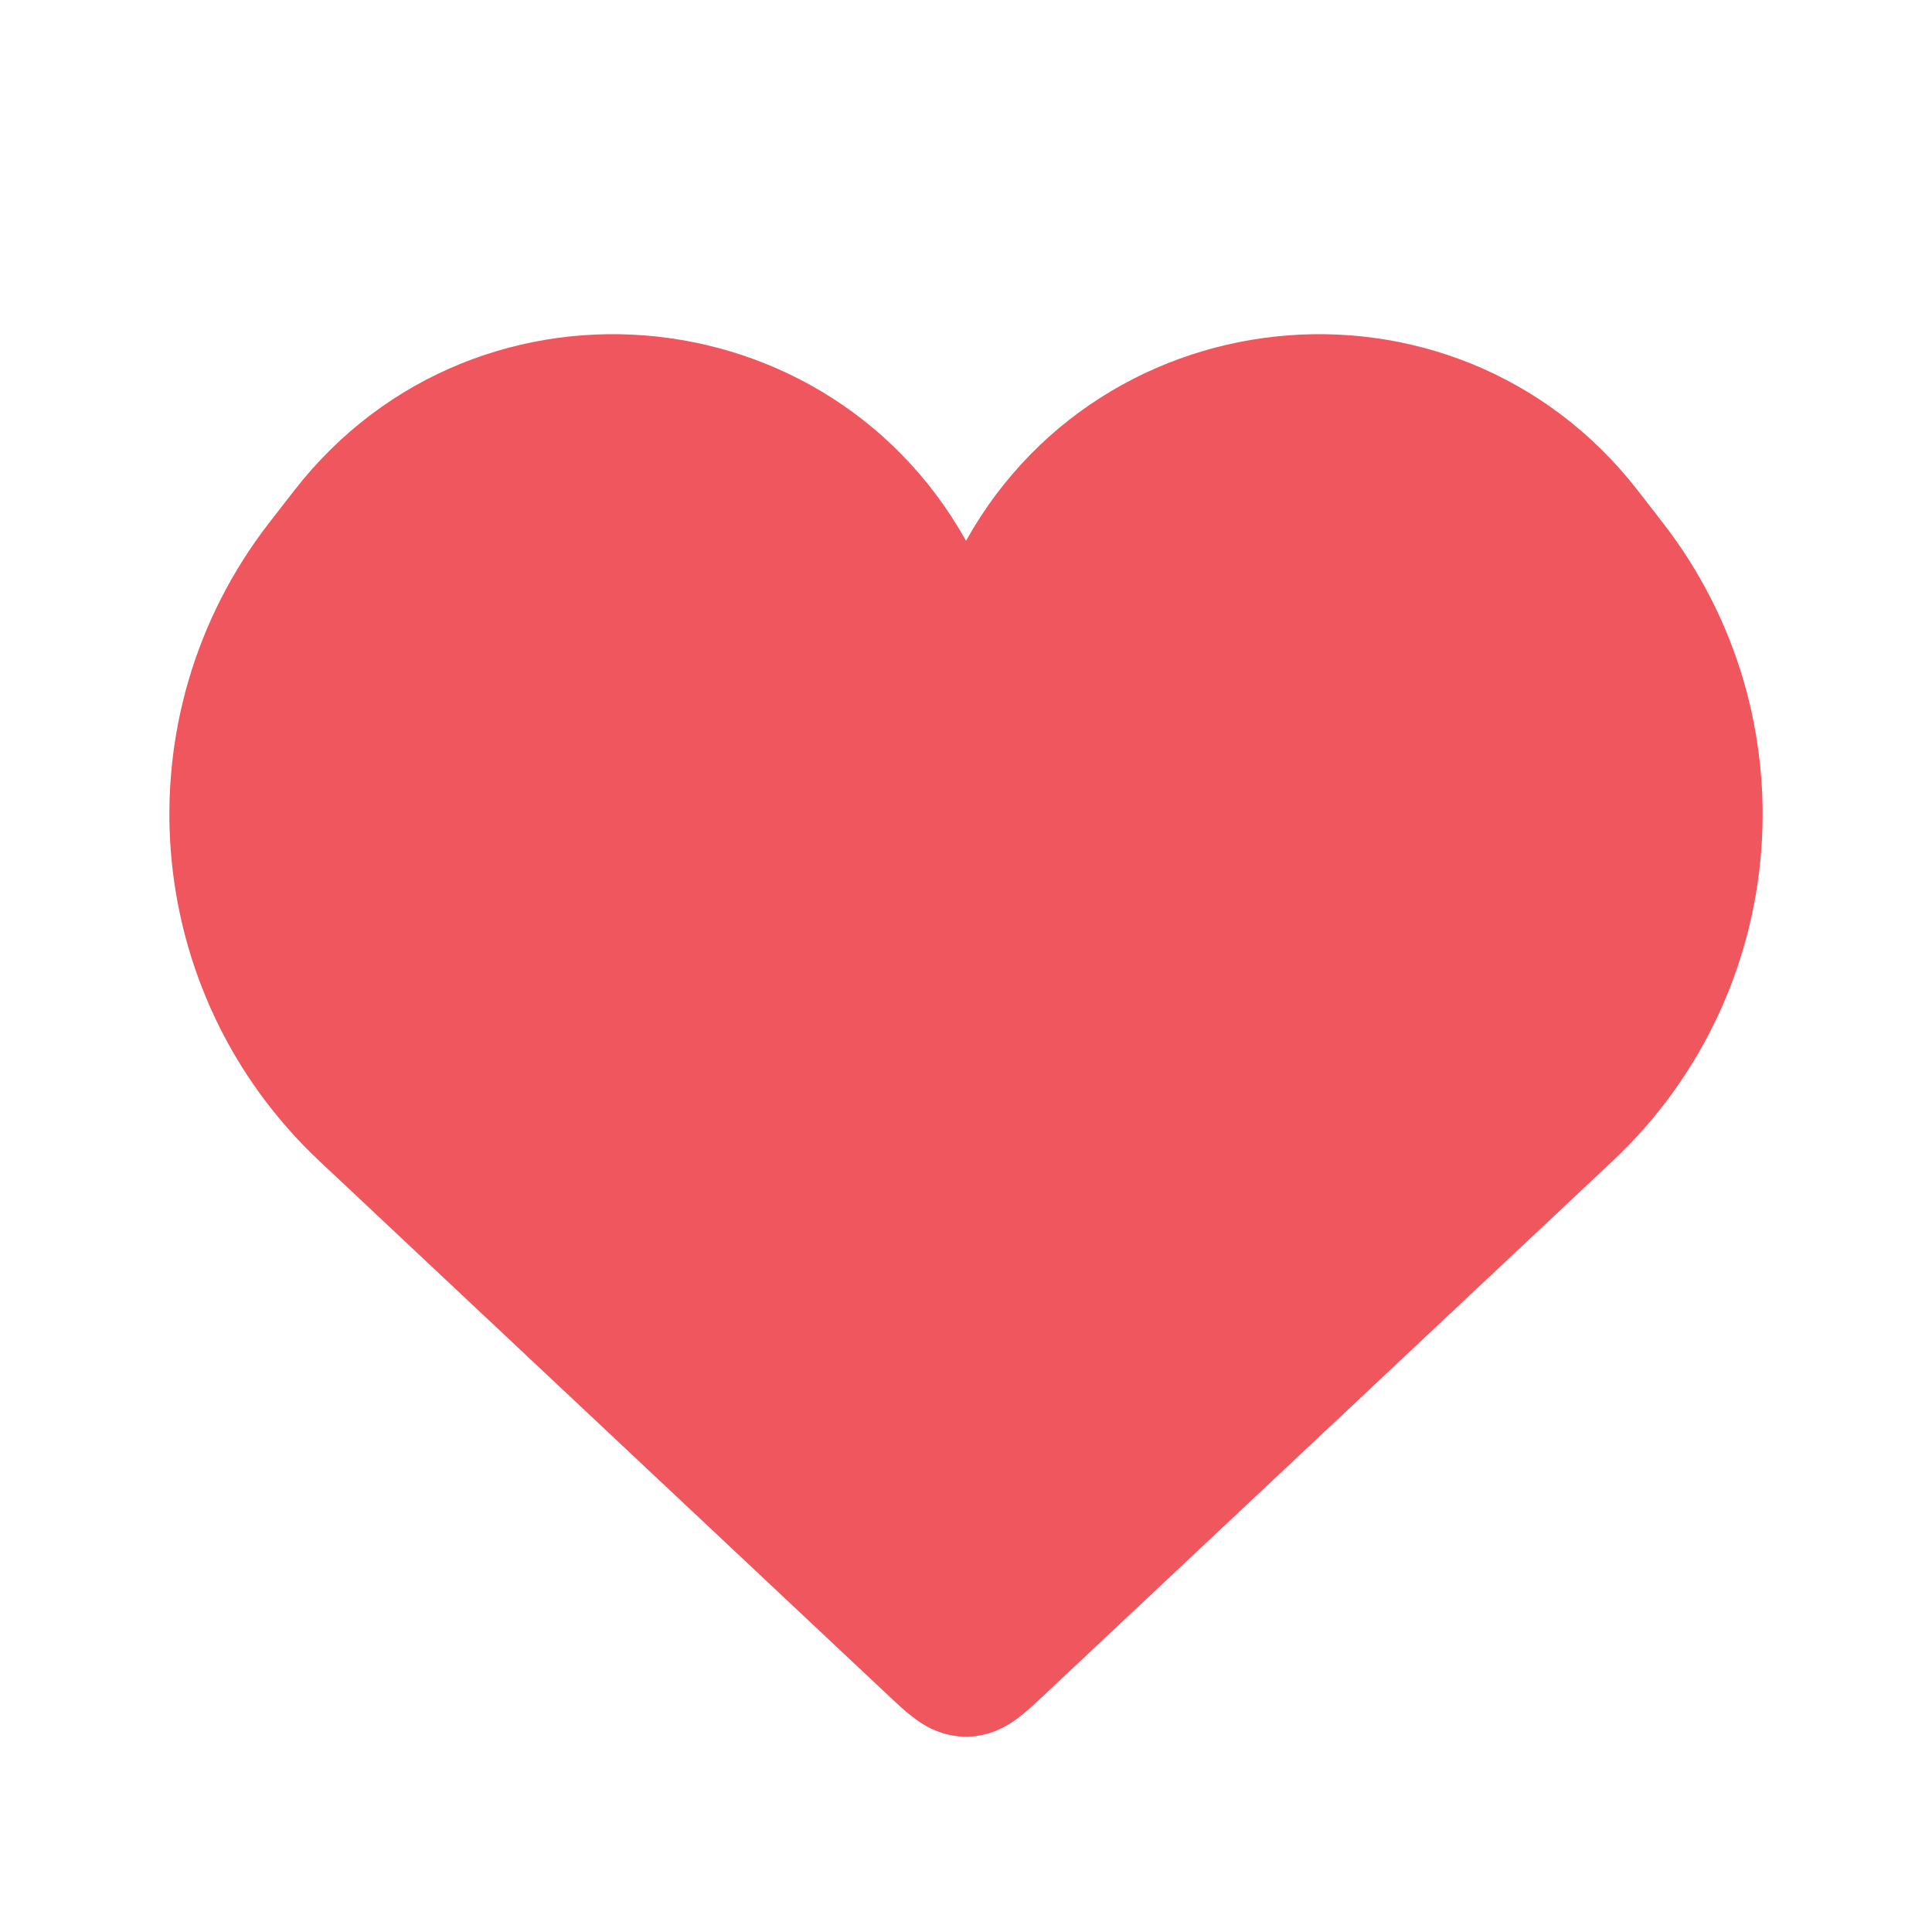 <svg width="34" height="34" viewBox="0 0 34 34" fill="none" xmlns="http://www.w3.org/2000/svg">
<path d="M6.305 19.703L16.316 29.107C16.64 29.411 16.802 29.564 17 29.564C17.198 29.564 17.361 29.411 17.685 29.107L17.685 29.107L27.695 19.703C30.466 17.1 30.803 12.816 28.472 9.812L28.034 9.247C25.246 5.653 19.649 6.256 17.69 10.361C17.413 10.941 16.588 10.941 16.311 10.361C14.352 6.256 8.755 5.653 5.967 9.247L5.528 9.812C3.198 12.816 3.534 17.1 6.305 19.703Z" fill="#EF565D" stroke="#EF565D" stroke-width="2"/>
</svg>
